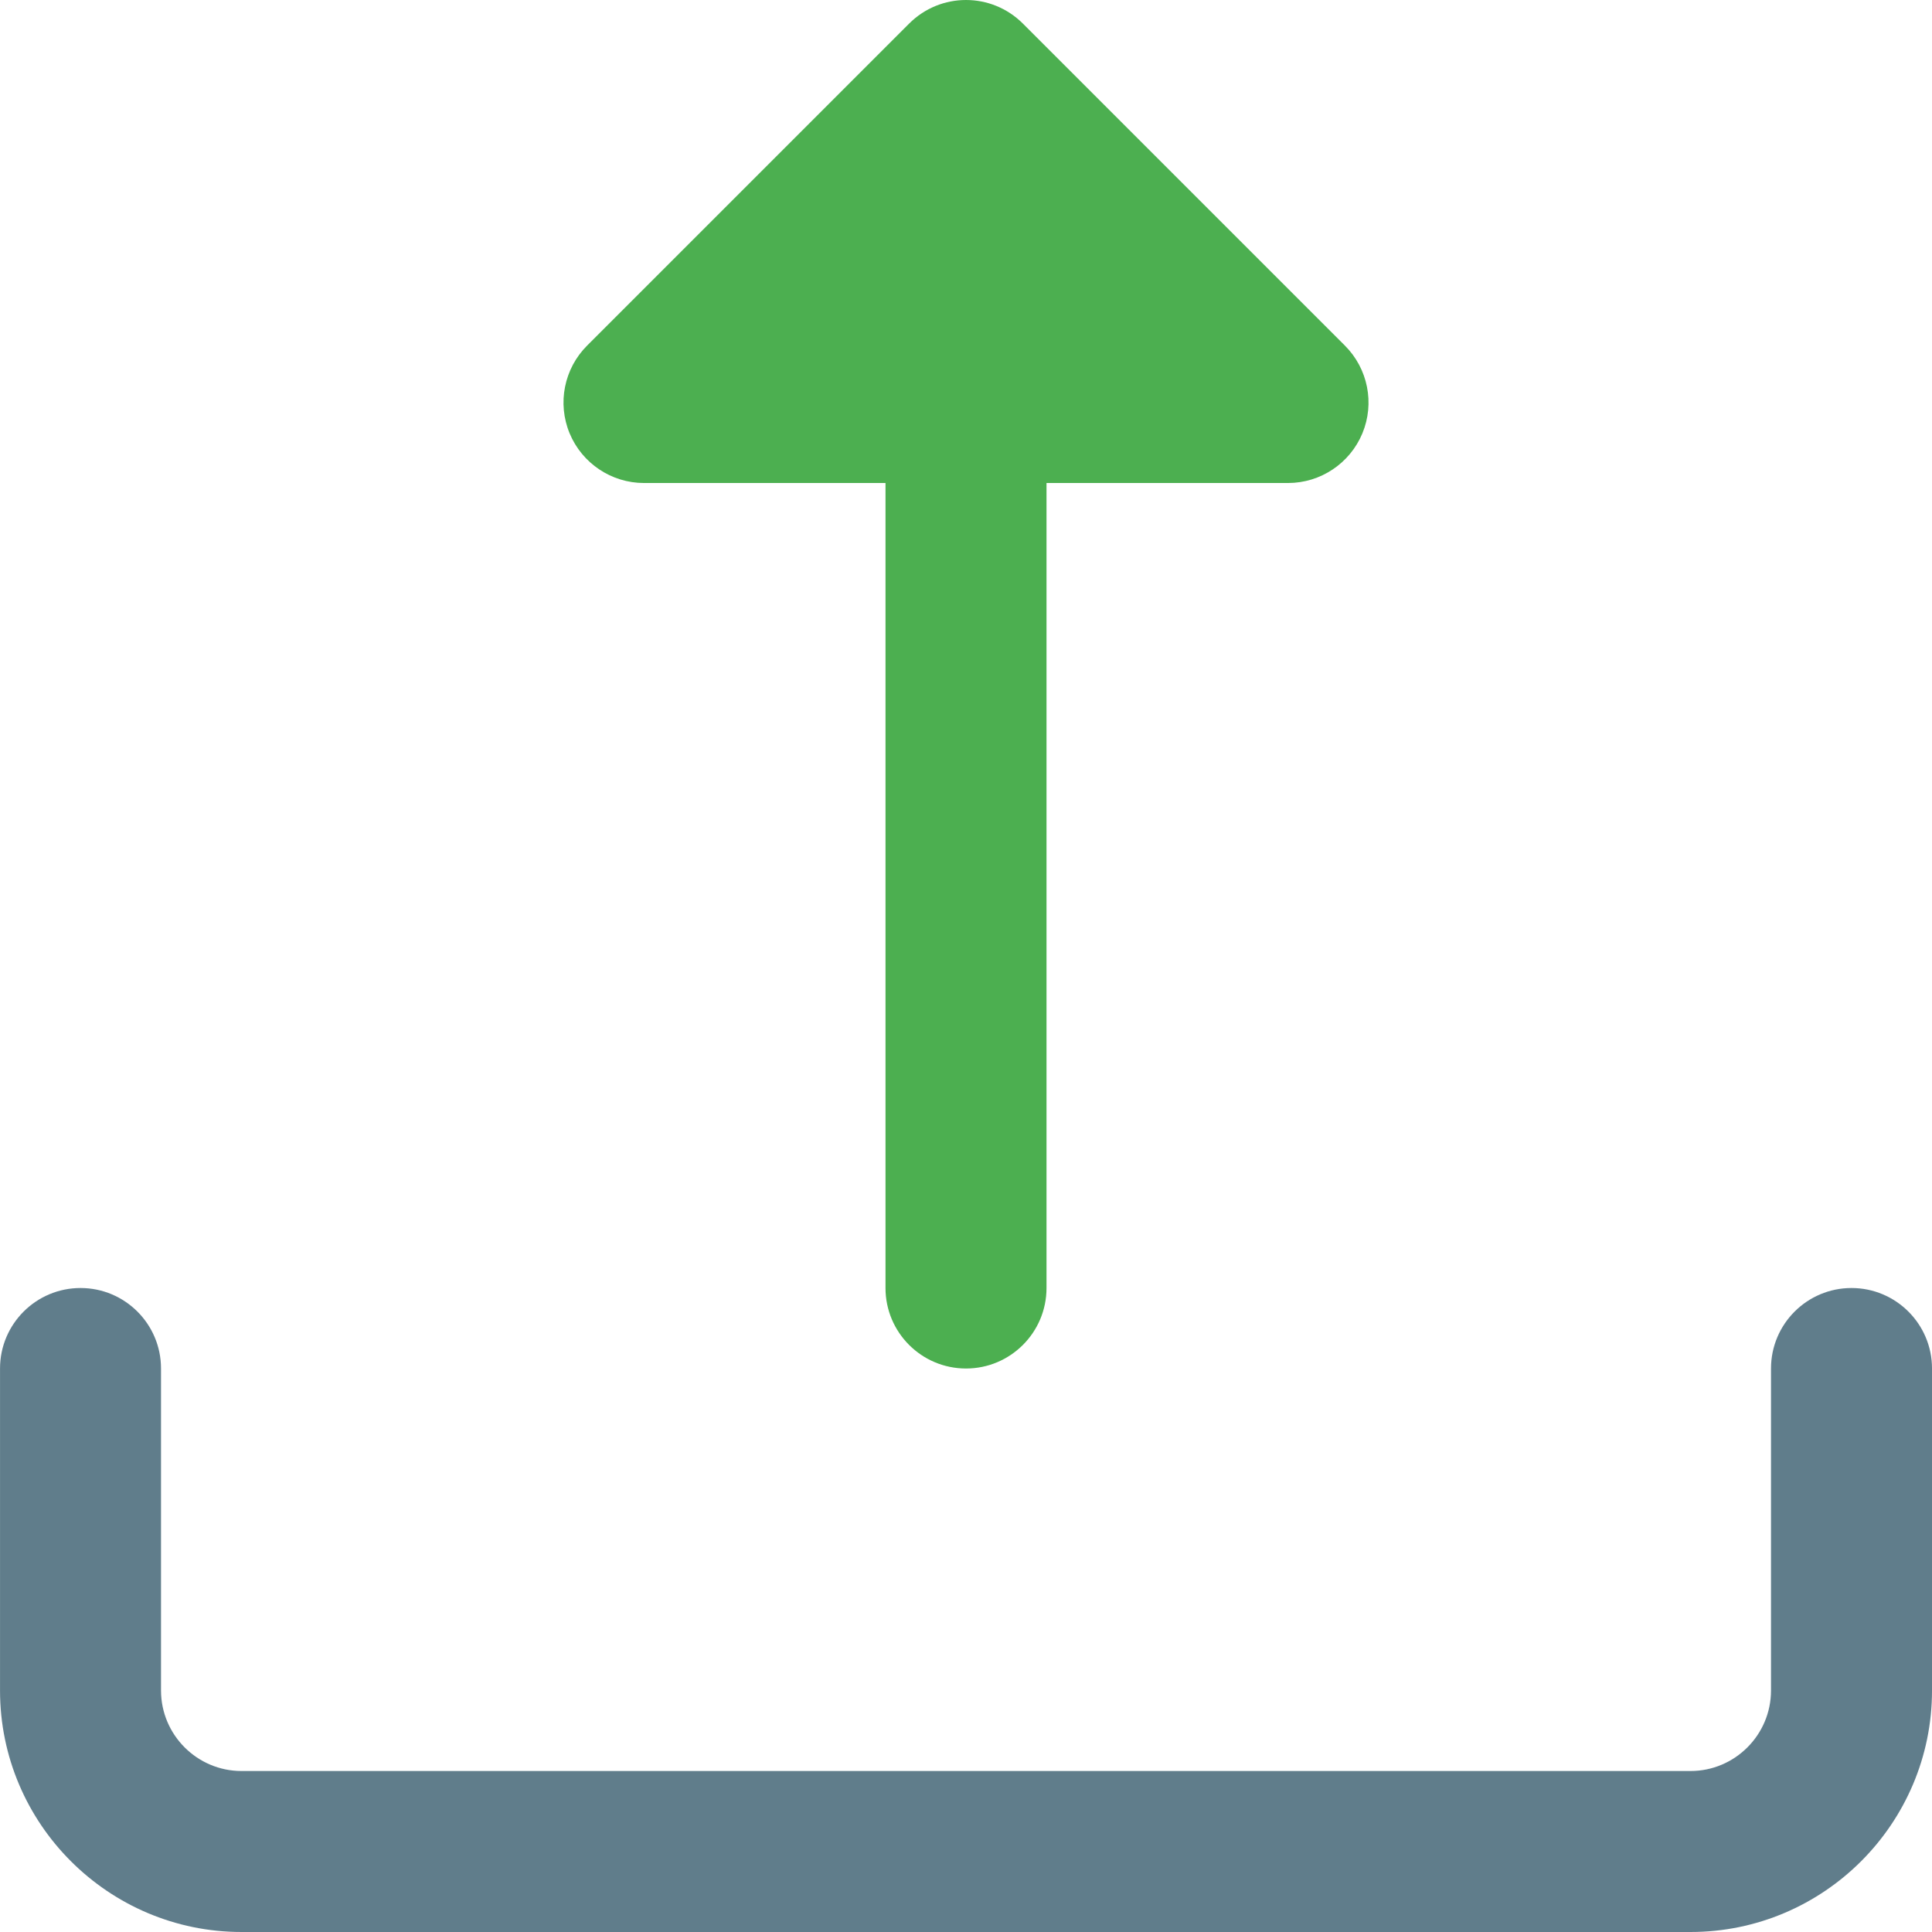 <svg height="512pt" viewBox="0 0 512 512.005" width="512pt" xmlns="http://www.w3.org/2000/svg"><path d="m361.047 114.844c-3.305 7.957-11.094 13.16-19.711 13.16h-64v213.336c0 11.773-9.559 21.332-21.332 21.332-11.777 0-21.336-9.559-21.336-21.332v-213.336h-64c-8.617 0-16.402-5.203-19.711-13.16-3.305-7.98-1.473-17.152 4.629-23.254l85.336-85.332c8.34-8.344 21.82-8.344 30.164 0l85.332 85.332c6.102 6.102 7.938 15.273 4.629 23.254zm0 0" fill="#4caf50"/><path d="m448.004 512.004h-384c-35.285 0-64-28.715-64-64v-85.332c0-11.777 9.555-21.332 21.332-21.332 11.777 0 21.332 9.555 21.332 21.332v85.332c0 11.758 9.578 21.336 21.336 21.336h384c11.754 0 21.332-9.578 21.332-21.336v-85.332c0-11.777 9.559-21.332 21.332-21.332 11.777 0 21.336 9.555 21.336 21.332v85.332c0 35.285-28.715 64-64 64zm0 0" fill="#607d8b"/></svg>